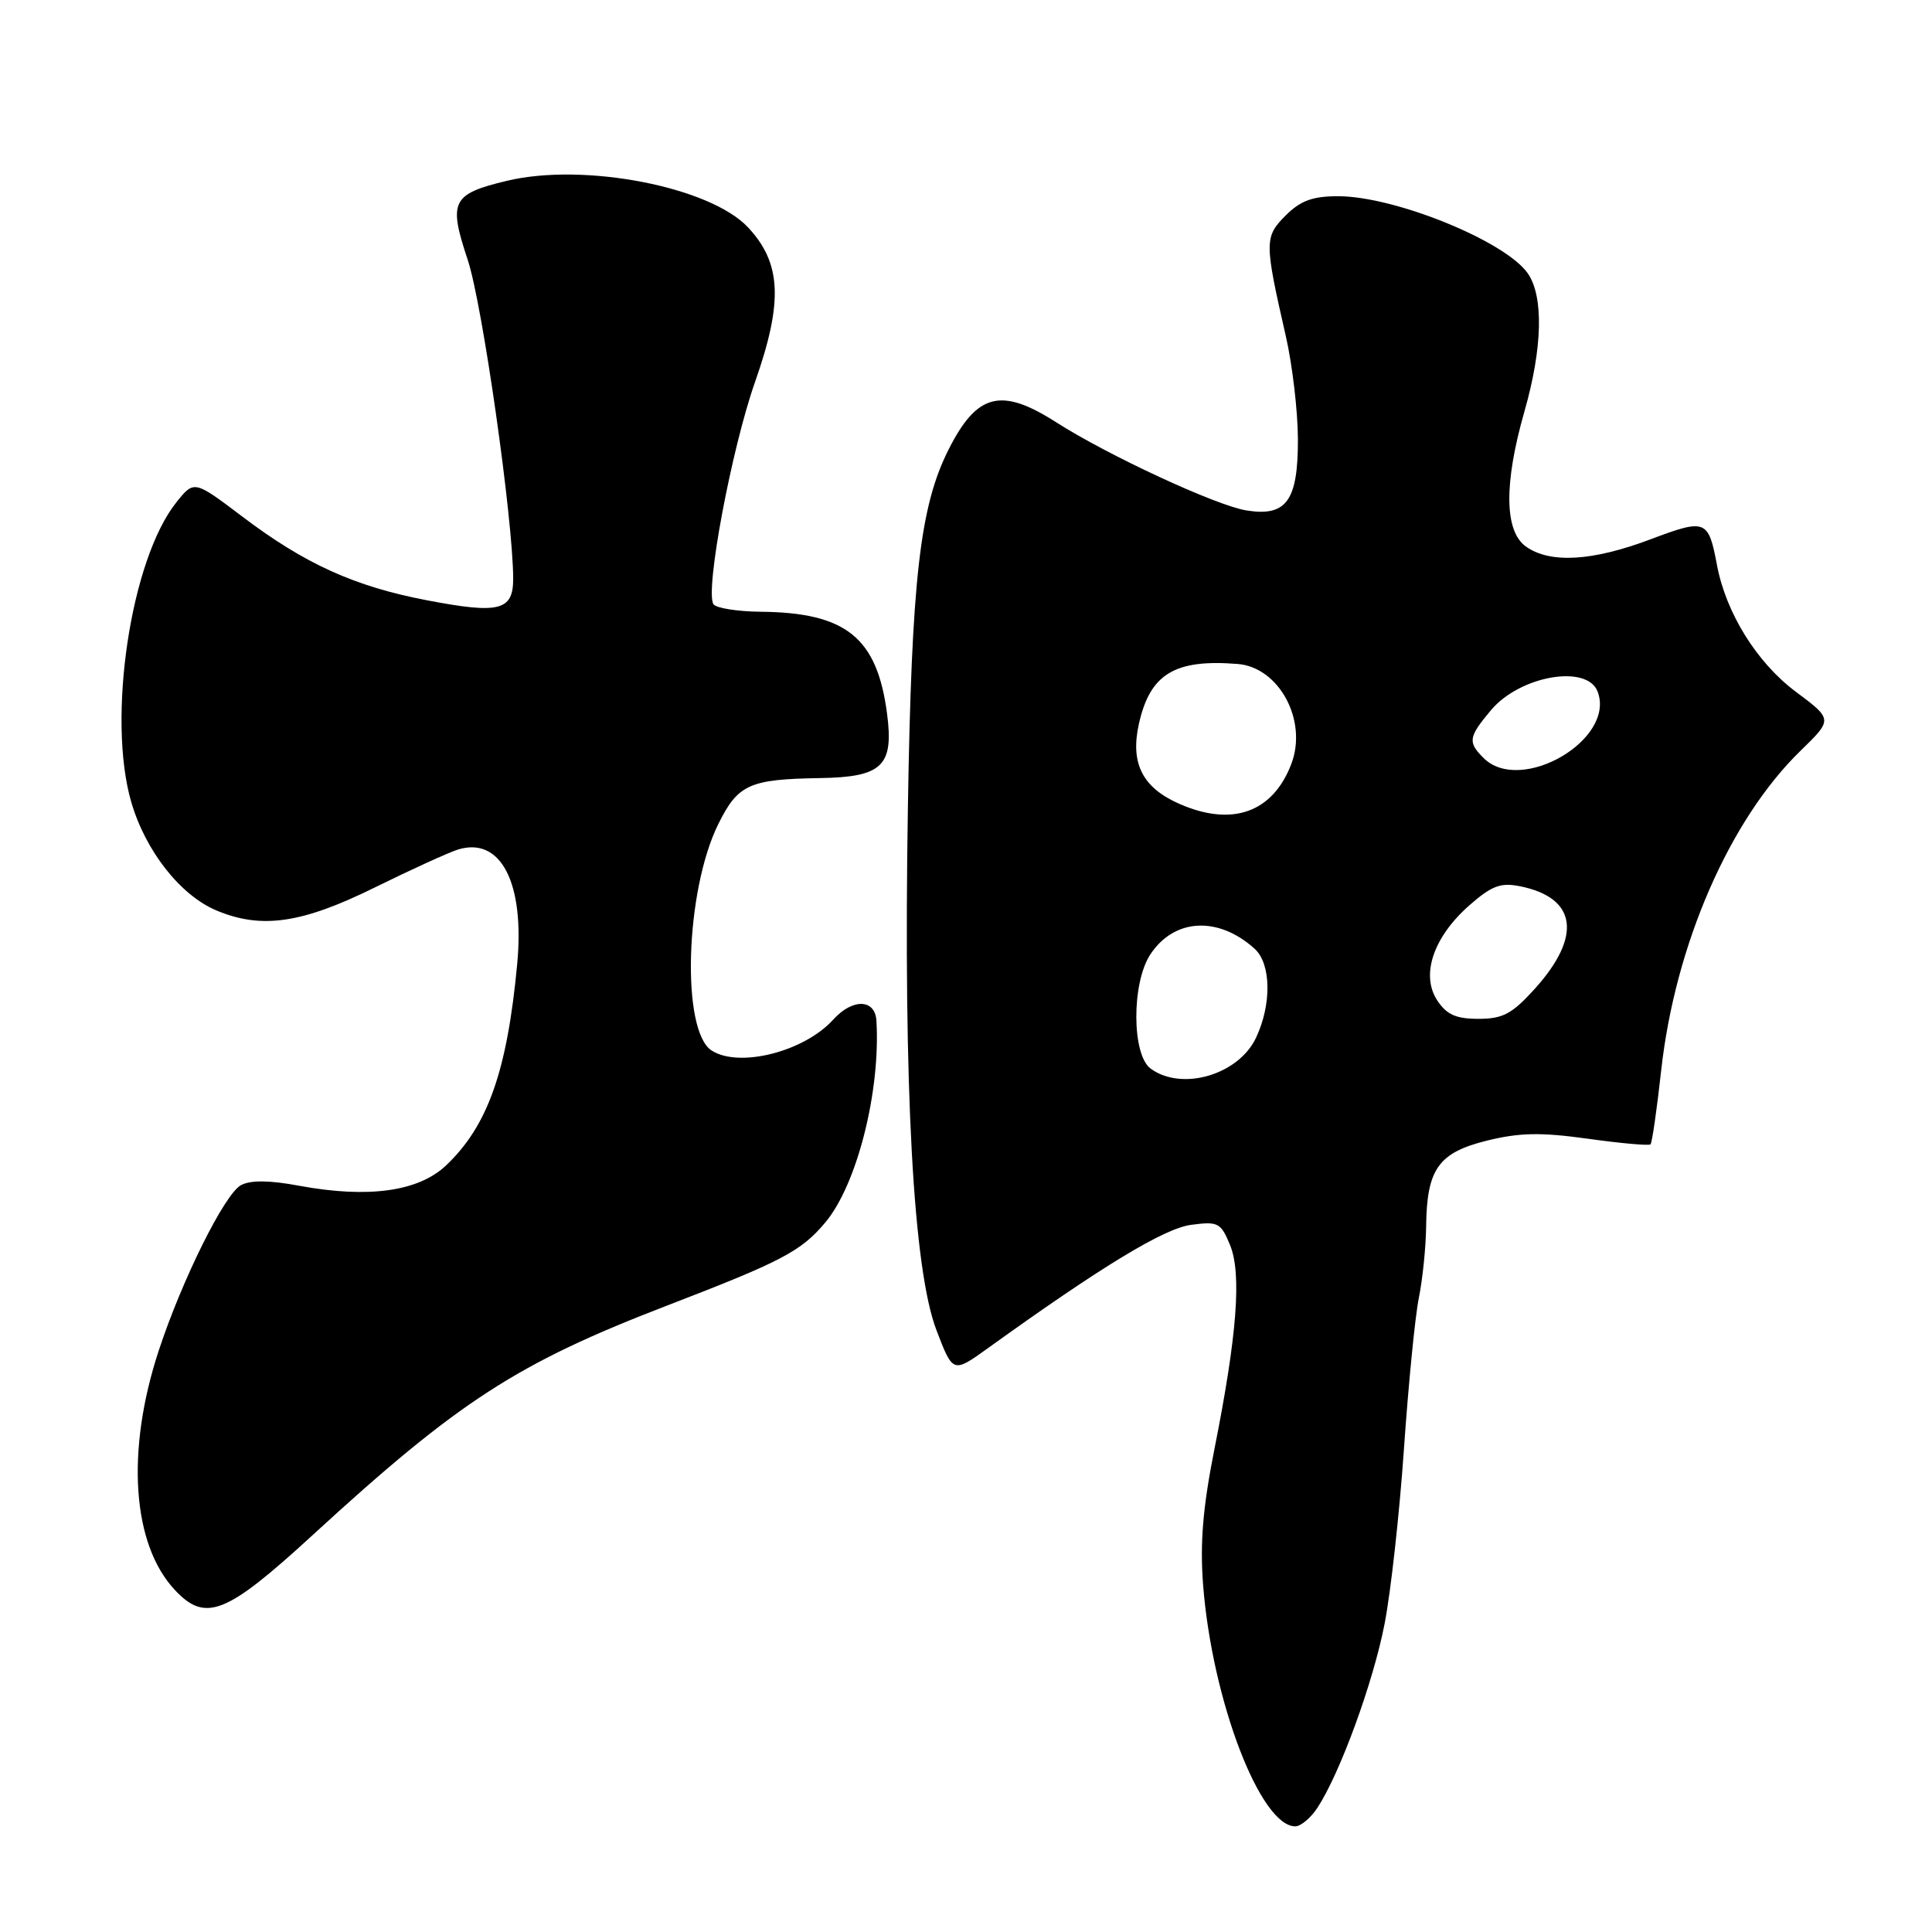 <?xml version="1.0" encoding="UTF-8" standalone="no"?>
<!DOCTYPE svg PUBLIC "-//W3C//DTD SVG 1.1//EN" "http://www.w3.org/Graphics/SVG/1.1/DTD/svg11.dtd" >
<svg xmlns="http://www.w3.org/2000/svg" xmlns:xlink="http://www.w3.org/1999/xlink" version="1.1" viewBox="0 0 256 256">
 <g >
 <path fill="currentColor"
d=" M 174.58 239.52 C 177.56 234.96 181.95 222.96 183.46 215.19 C 184.29 210.96 185.44 200.53 186.03 192.00 C 186.62 183.47 187.50 174.47 188.00 172.00 C 188.50 169.53 188.94 165.25 188.97 162.50 C 189.06 154.90 190.59 152.74 197.02 151.14 C 201.36 150.07 204.15 150.02 210.42 150.89 C 214.77 151.50 218.50 151.83 218.70 151.63 C 218.91 151.43 219.54 147.04 220.11 141.88 C 221.95 125.20 229.18 108.61 238.59 99.47 C 242.86 95.32 242.86 95.32 237.94 91.65 C 232.79 87.80 228.70 81.22 227.51 74.88 C 226.37 68.83 226.03 68.70 218.65 71.48 C 210.99 74.36 205.43 74.69 202.22 72.44 C 199.33 70.41 199.25 64.12 202.00 54.50 C 204.40 46.10 204.56 39.25 202.43 36.21 C 199.44 31.94 184.82 26.00 177.30 26.00 C 173.92 26.00 172.32 26.59 170.35 28.56 C 167.53 31.38 167.53 32.08 170.37 44.50 C 171.25 48.35 171.97 54.51 171.98 58.18 C 172.00 66.37 170.46 68.50 165.13 67.63 C 161.13 66.98 146.78 60.33 139.91 55.93 C 132.66 51.30 129.46 52.11 125.71 59.53 C 121.89 67.08 120.79 76.71 120.30 107.00 C 119.70 144.26 121.01 168.22 124.08 176.24 C 126.27 181.97 126.27 181.97 130.89 178.65 C 145.92 167.83 154.23 162.78 157.81 162.30 C 161.39 161.82 161.76 162.01 162.97 164.93 C 164.55 168.73 163.93 176.89 160.92 192.00 C 159.38 199.76 158.99 204.47 159.42 210.04 C 160.61 225.29 167.00 242.00 171.63 242.00 C 172.36 242.00 173.68 240.89 174.58 239.52 Z  M 41.39 203.44 C 60.80 185.63 68.49 180.65 88.45 172.97 C 103.60 167.14 106.14 165.81 109.35 161.99 C 113.55 157.00 116.69 144.62 116.13 135.25 C 115.96 132.35 112.97 132.27 110.41 135.10 C 106.57 139.35 97.97 141.54 94.31 139.21 C 90.23 136.62 90.78 118.02 95.20 109.15 C 97.80 103.92 99.30 103.25 108.68 103.10 C 116.91 102.97 118.45 101.48 117.54 94.57 C 116.22 84.48 112.12 81.17 100.81 81.06 C 97.68 81.03 94.85 80.57 94.53 80.05 C 93.41 78.24 96.93 59.47 100.05 50.60 C 103.78 40.01 103.55 34.87 99.13 30.14 C 94.09 24.74 77.38 21.51 67.16 23.96 C 59.87 25.71 59.39 26.67 61.97 34.41 C 63.92 40.26 67.98 68.79 68.00 76.68 C 68.00 80.92 66.16 81.38 56.57 79.54 C 46.98 77.71 40.39 74.72 32.11 68.45 C 25.72 63.62 25.72 63.62 23.37 66.56 C 17.32 74.13 14.16 95.14 17.39 106.27 C 19.28 112.76 23.90 118.64 28.70 120.65 C 34.66 123.14 39.99 122.36 49.61 117.62 C 54.50 115.21 59.50 112.93 60.71 112.56 C 66.37 110.84 69.54 116.99 68.53 127.75 C 67.20 141.92 64.64 149.17 59.11 154.42 C 55.45 157.89 48.81 158.81 39.65 157.12 C 35.71 156.38 33.20 156.36 31.93 157.04 C 29.77 158.20 24.13 169.54 21.02 179.00 C 16.66 192.29 17.50 204.65 23.18 210.69 C 27.23 215.01 29.97 213.92 41.39 203.44 Z  M 152.47 141.60 C 149.96 139.77 149.93 130.29 152.41 126.49 C 155.57 121.67 161.41 121.35 166.25 125.72 C 168.44 127.71 168.52 133.10 166.42 137.53 C 164.09 142.43 156.60 144.62 152.47 141.60 Z  M 190.43 132.54 C 188.23 129.17 189.94 124.14 194.71 119.95 C 197.65 117.37 198.84 116.92 201.39 117.43 C 208.94 118.94 209.68 124.03 203.36 131.03 C 200.35 134.35 199.14 135.00 195.91 135.00 C 192.91 135.00 191.69 134.45 190.43 132.54 Z  M 156.33 106.54 C 151.38 104.39 149.73 101.14 150.92 95.87 C 152.40 89.29 155.67 87.31 164.00 87.98 C 169.50 88.42 173.29 95.48 171.11 101.22 C 168.66 107.65 163.30 109.58 156.33 106.54 Z  M 196.57 100.43 C 194.46 98.32 194.57 97.67 197.58 94.08 C 201.42 89.53 210.29 87.99 211.69 91.63 C 214.13 98.00 201.49 105.35 196.57 100.43 Z "/>
</g>
</svg>